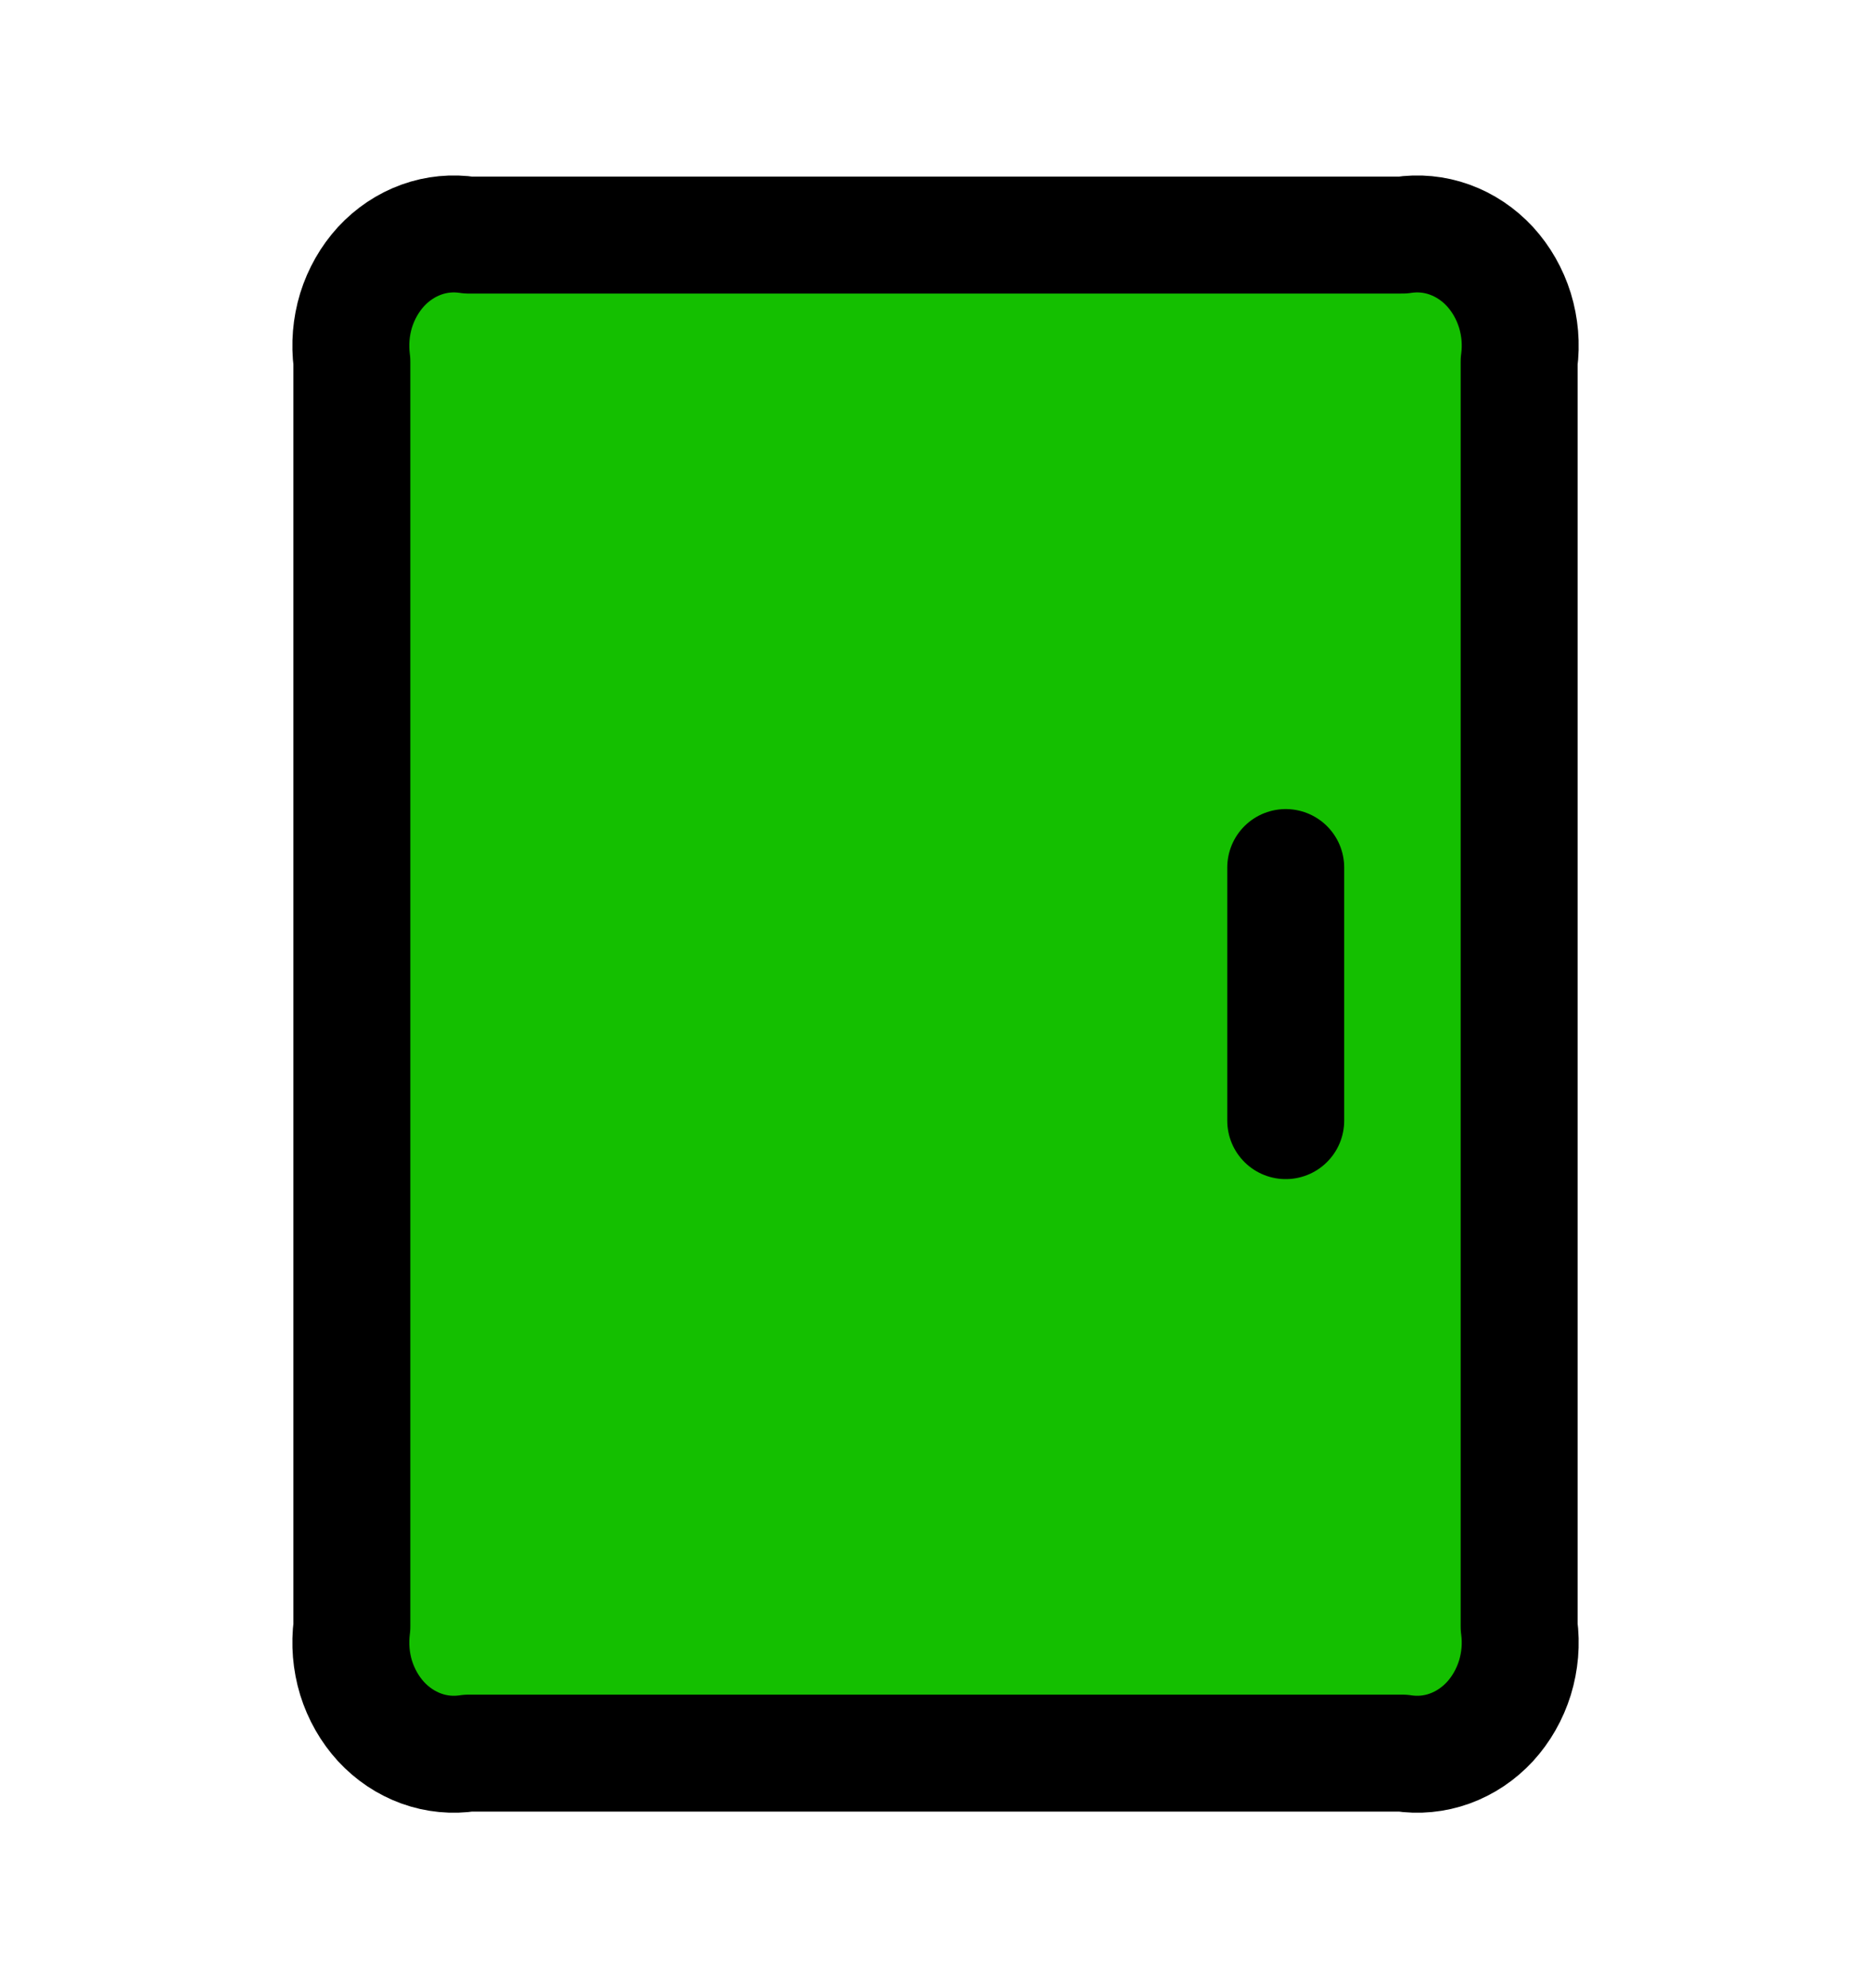 <svg width="16" height="17" viewBox="0 0 16 17" fill="none" xmlns="http://www.w3.org/2000/svg">
<path d="M3.009 13.909V3.091C2.99 2.944 3.002 2.795 3.045 2.654C3.089 2.513 3.162 2.385 3.258 2.28C3.355 2.175 3.473 2.096 3.603 2.049C3.733 2.002 3.871 1.989 4.007 2.01H11.993C12.129 1.989 12.267 2.002 12.397 2.049C12.527 2.096 12.645 2.175 12.742 2.28C12.838 2.385 12.911 2.513 12.955 2.654C12.998 2.795 13.011 2.944 12.991 3.091V13.909C13.011 14.056 12.998 14.205 12.955 14.346C12.911 14.487 12.838 14.615 12.742 14.72C12.645 14.825 12.527 14.904 12.397 14.951C12.267 14.998 12.129 15.011 11.993 14.99H4.007C3.871 15.011 3.733 14.998 3.603 14.951C3.473 14.904 3.355 14.825 3.258 14.72C3.162 14.615 3.089 14.487 3.045 14.346C3.002 14.205 2.99 14.056 3.009 13.909ZM10.995 7.418V9.582Z" fill="#14BF00"/>
<path d="M10.995 7.418V9.582M3.009 13.909V3.091C2.99 2.944 3.002 2.795 3.045 2.654C3.089 2.513 3.162 2.385 3.258 2.28C3.355 2.175 3.473 2.096 3.603 2.049C3.733 2.002 3.871 1.989 4.007 2.01H11.993C12.129 1.989 12.267 2.002 12.397 2.049C12.527 2.096 12.645 2.175 12.742 2.28C12.838 2.385 12.911 2.513 12.955 2.654C12.998 2.795 13.011 2.944 12.991 3.091V13.909C13.011 14.056 12.998 14.205 12.955 14.346C12.911 14.487 12.838 14.615 12.742 14.72C12.645 14.825 12.527 14.904 12.397 14.951C12.267 14.998 12.129 15.011 11.993 14.99H4.007C3.871 15.011 3.733 14.998 3.603 14.951C3.473 14.904 3.355 14.825 3.258 14.72C3.162 14.615 3.089 14.487 3.045 14.346C3.002 14.205 2.99 14.056 3.009 13.909Z" stroke="black" stroke-linecap="round" stroke-linejoin="round"/>
</svg>
